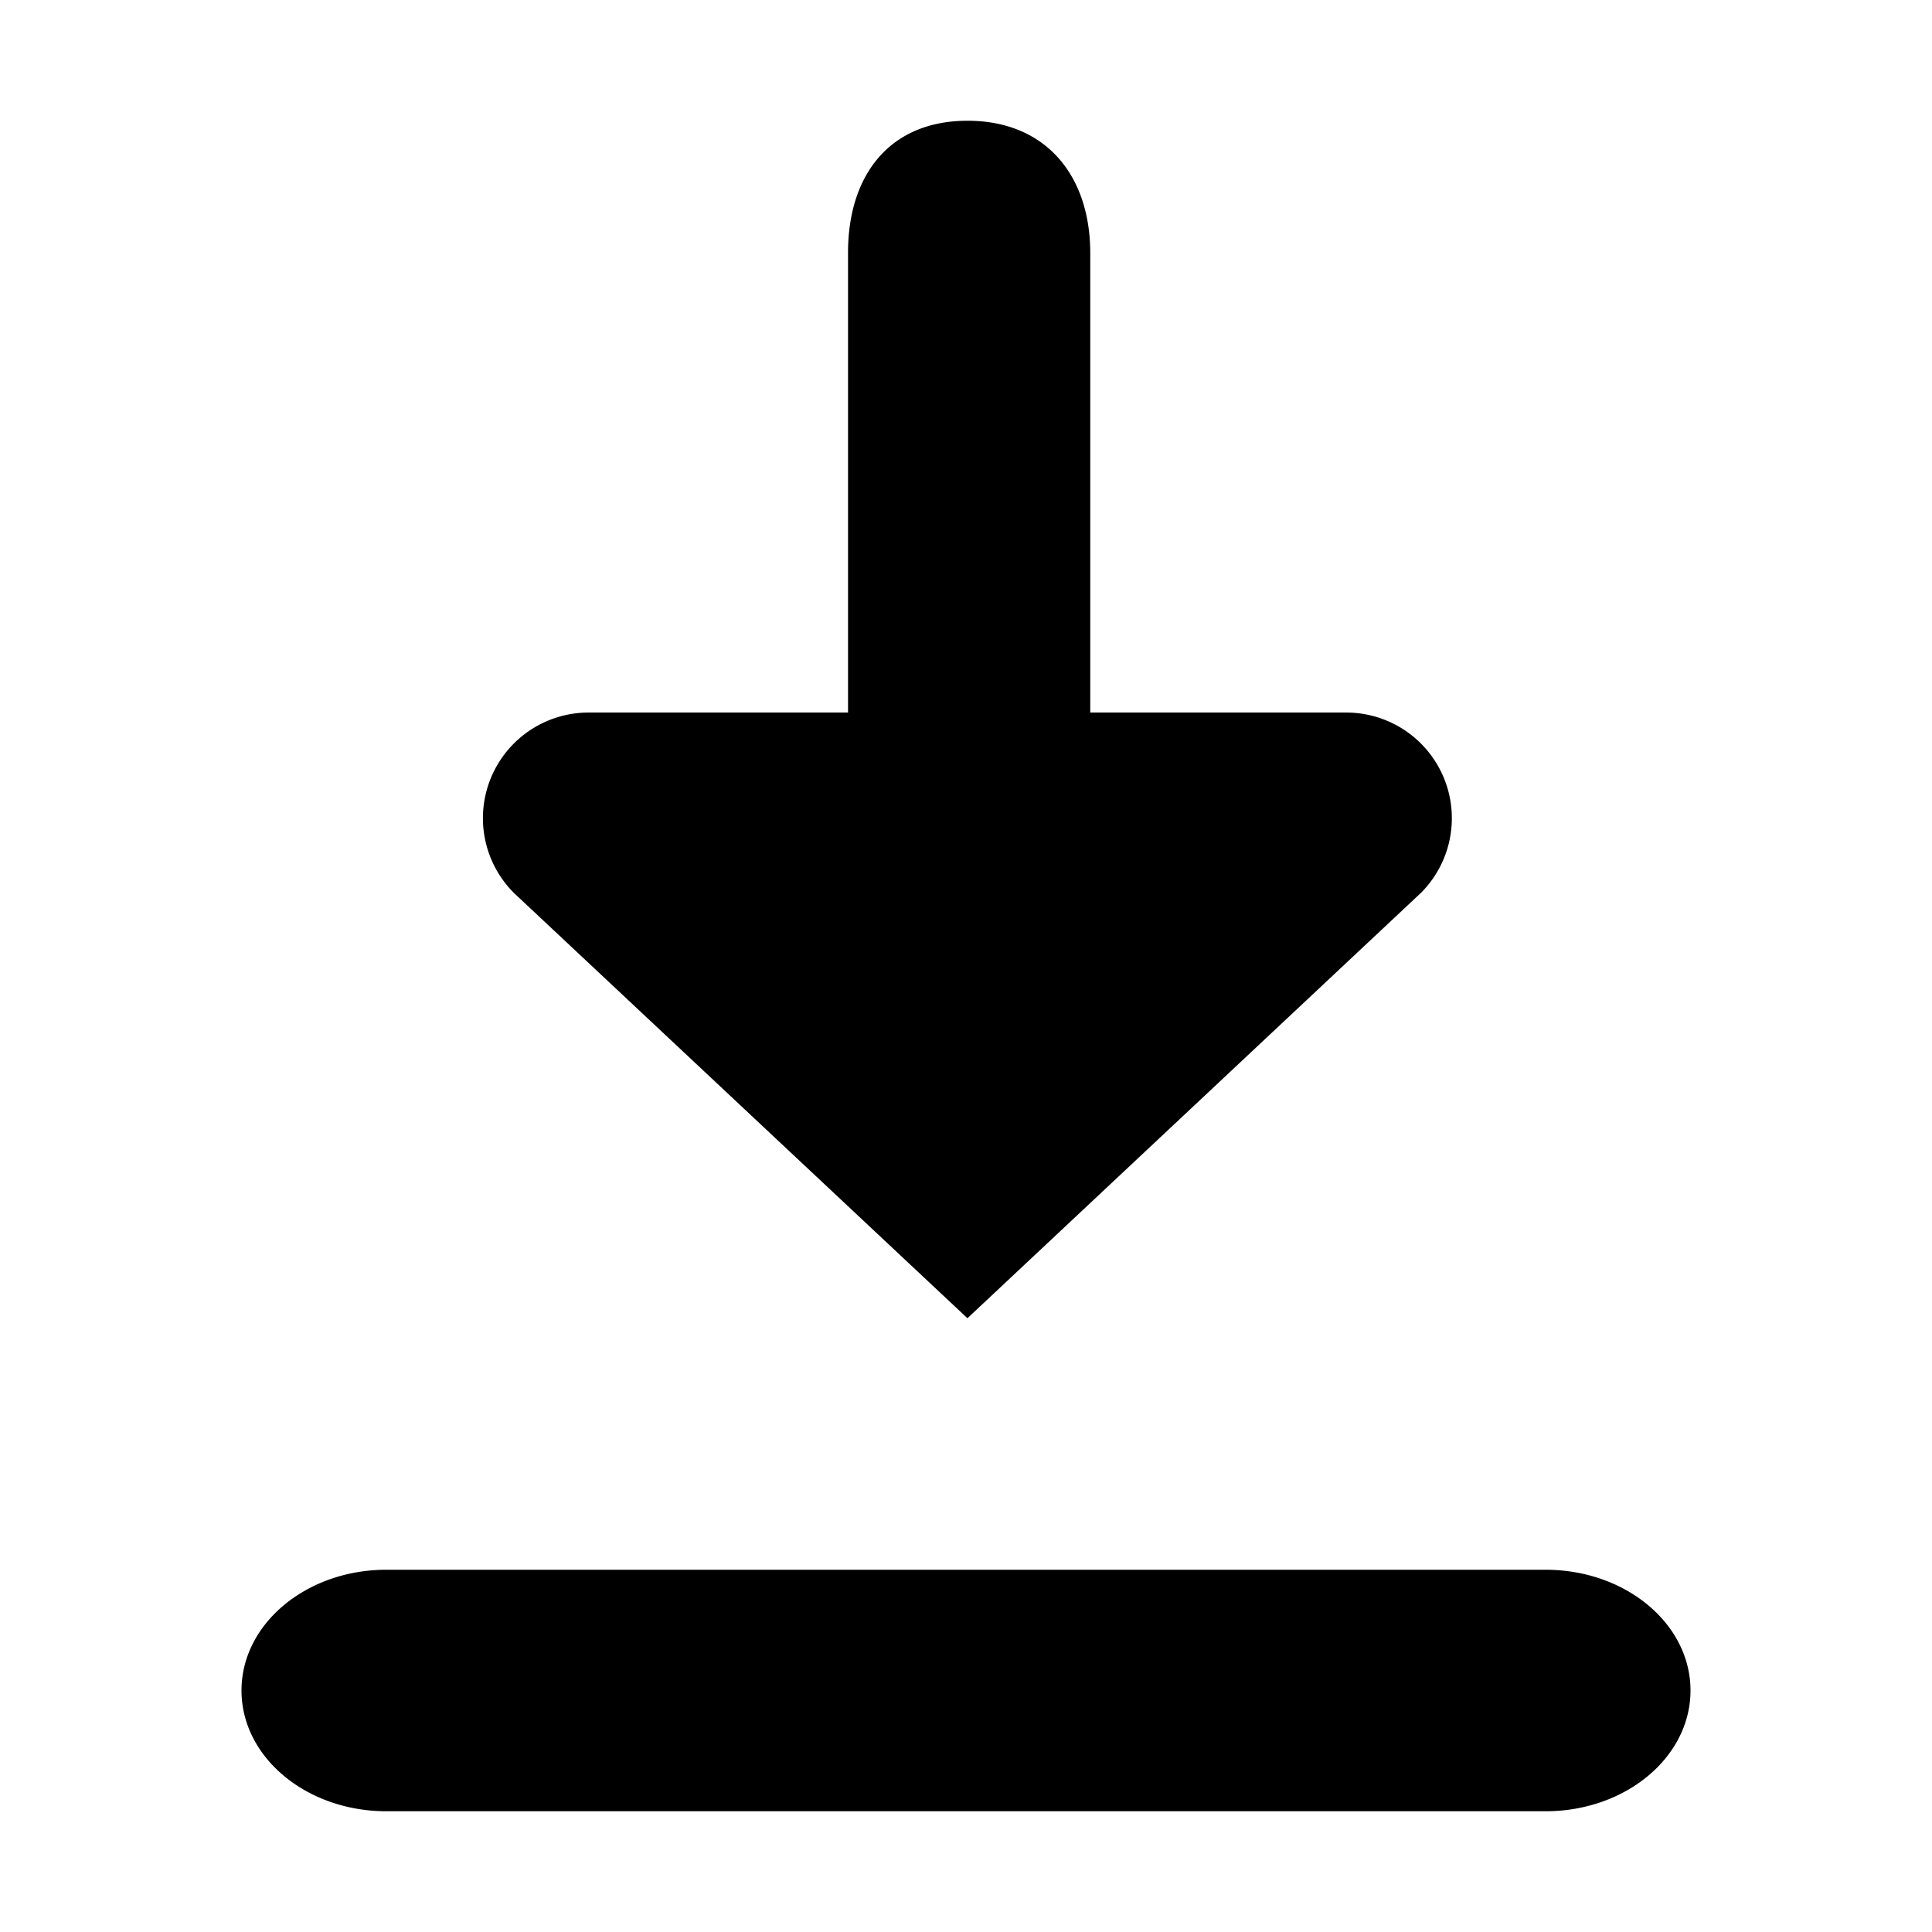 <svg xmlns="http://www.w3.org/2000/svg" width="16" height="16" viewBox="0 0 16 16">
    <path fill="#000" fill-rule="nonzero" d="M11.15 5.901H9.029V2.093C9.028 1.449 8.657 1 8.013 1c-.645 0-.99.449-.99 1.093v3.808H4.873a.875.875 0 0 0-.618 1.493l3.757 3.523 3.756-3.523a.875.875 0 0 0-.618-1.493zM12.8 13H3.2c-.663 0-1.2.448-1.2 1s.537 1 1.2 1h9.6c.663 0 1.2-.448 1.2-1s-.537-1-1.2-1z"/>
</svg>
